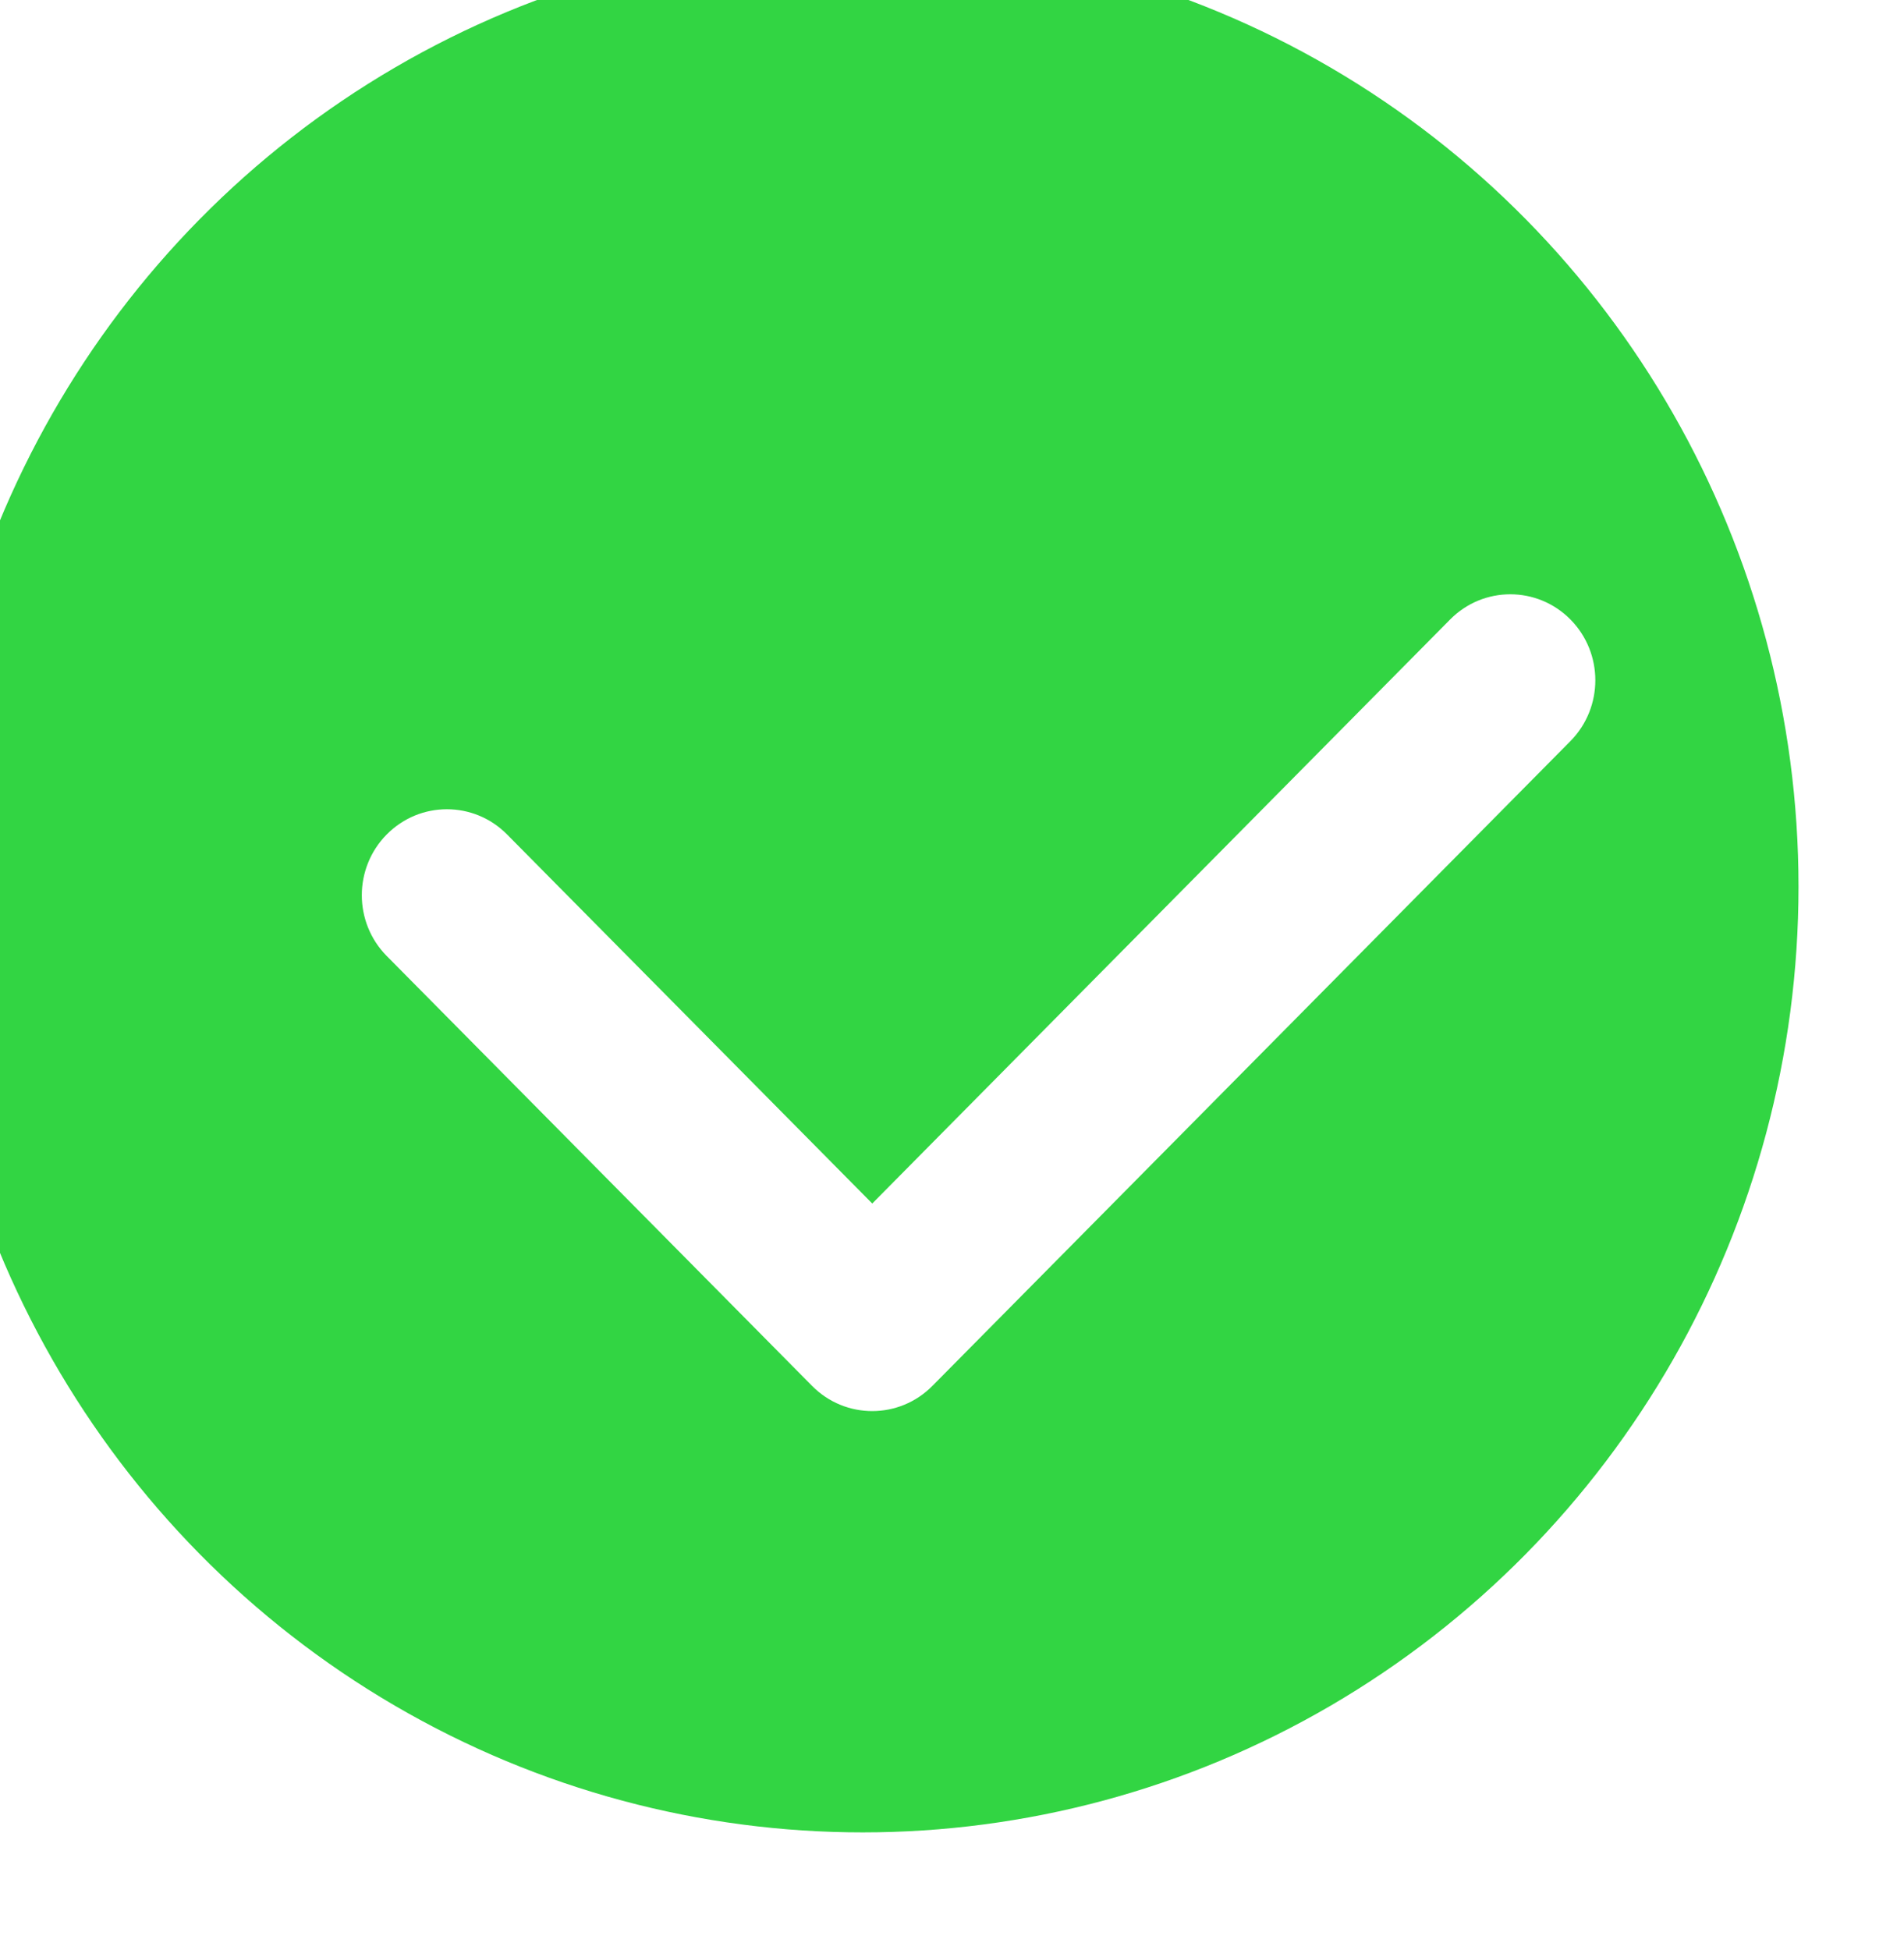 <svg width="42" height="43" viewBox="0 0 42 43" fill="none" xmlns="http://www.w3.org/2000/svg">
<g filter="url(#filter0_i_621_3012)">
<ellipse cx="21.117" cy="21.641" rx="20.642" ry="20.859" fill="#32D543"/>
</g>
<path fill-rule="evenodd" clip-rule="evenodd" d="M34.642 13.663C35.374 14.403 35.374 15.604 34.642 16.345L20.567 30.567C19.835 31.307 18.646 31.307 17.914 30.567L8.531 21.085C7.798 20.345 7.798 19.144 8.531 18.404C9.264 17.663 10.452 17.663 11.185 18.404L19.241 26.544L31.988 13.663C32.721 12.922 33.909 12.922 34.642 13.663Z" fill="white"/>
<defs>
<filter id="filter0_i_621_3012" x="-1.611" y="-1.305" width="43.37" height="43.805" filterUnits="userSpaceOnUse" color-interpolation-filters="sRGB">
<feFlood flood-opacity="0" result="BackgroundImageFix"/>
<feBlend mode="normal" in="SourceGraphic" in2="BackgroundImageFix" result="shape"/>
<feColorMatrix in="SourceAlpha" type="matrix" values="0 0 0 0 0 0 0 0 0 0 0 0 0 0 0 0 0 0 127 0" result="hardAlpha"/>
<feOffset dx="-2.086" dy="-2.086"/>
<feGaussianBlur stdDeviation="2.086"/>
<feComposite in2="hardAlpha" operator="arithmetic" k2="-1" k3="1"/>
<feColorMatrix type="matrix" values="0 0 0 0 1 0 0 0 0 1 0 0 0 0 1 0 0 0 0.45 0"/>
<feBlend mode="normal" in2="shape" result="effect1_innerShadow_621_3012"/>
</filter>
</defs>
</svg>
